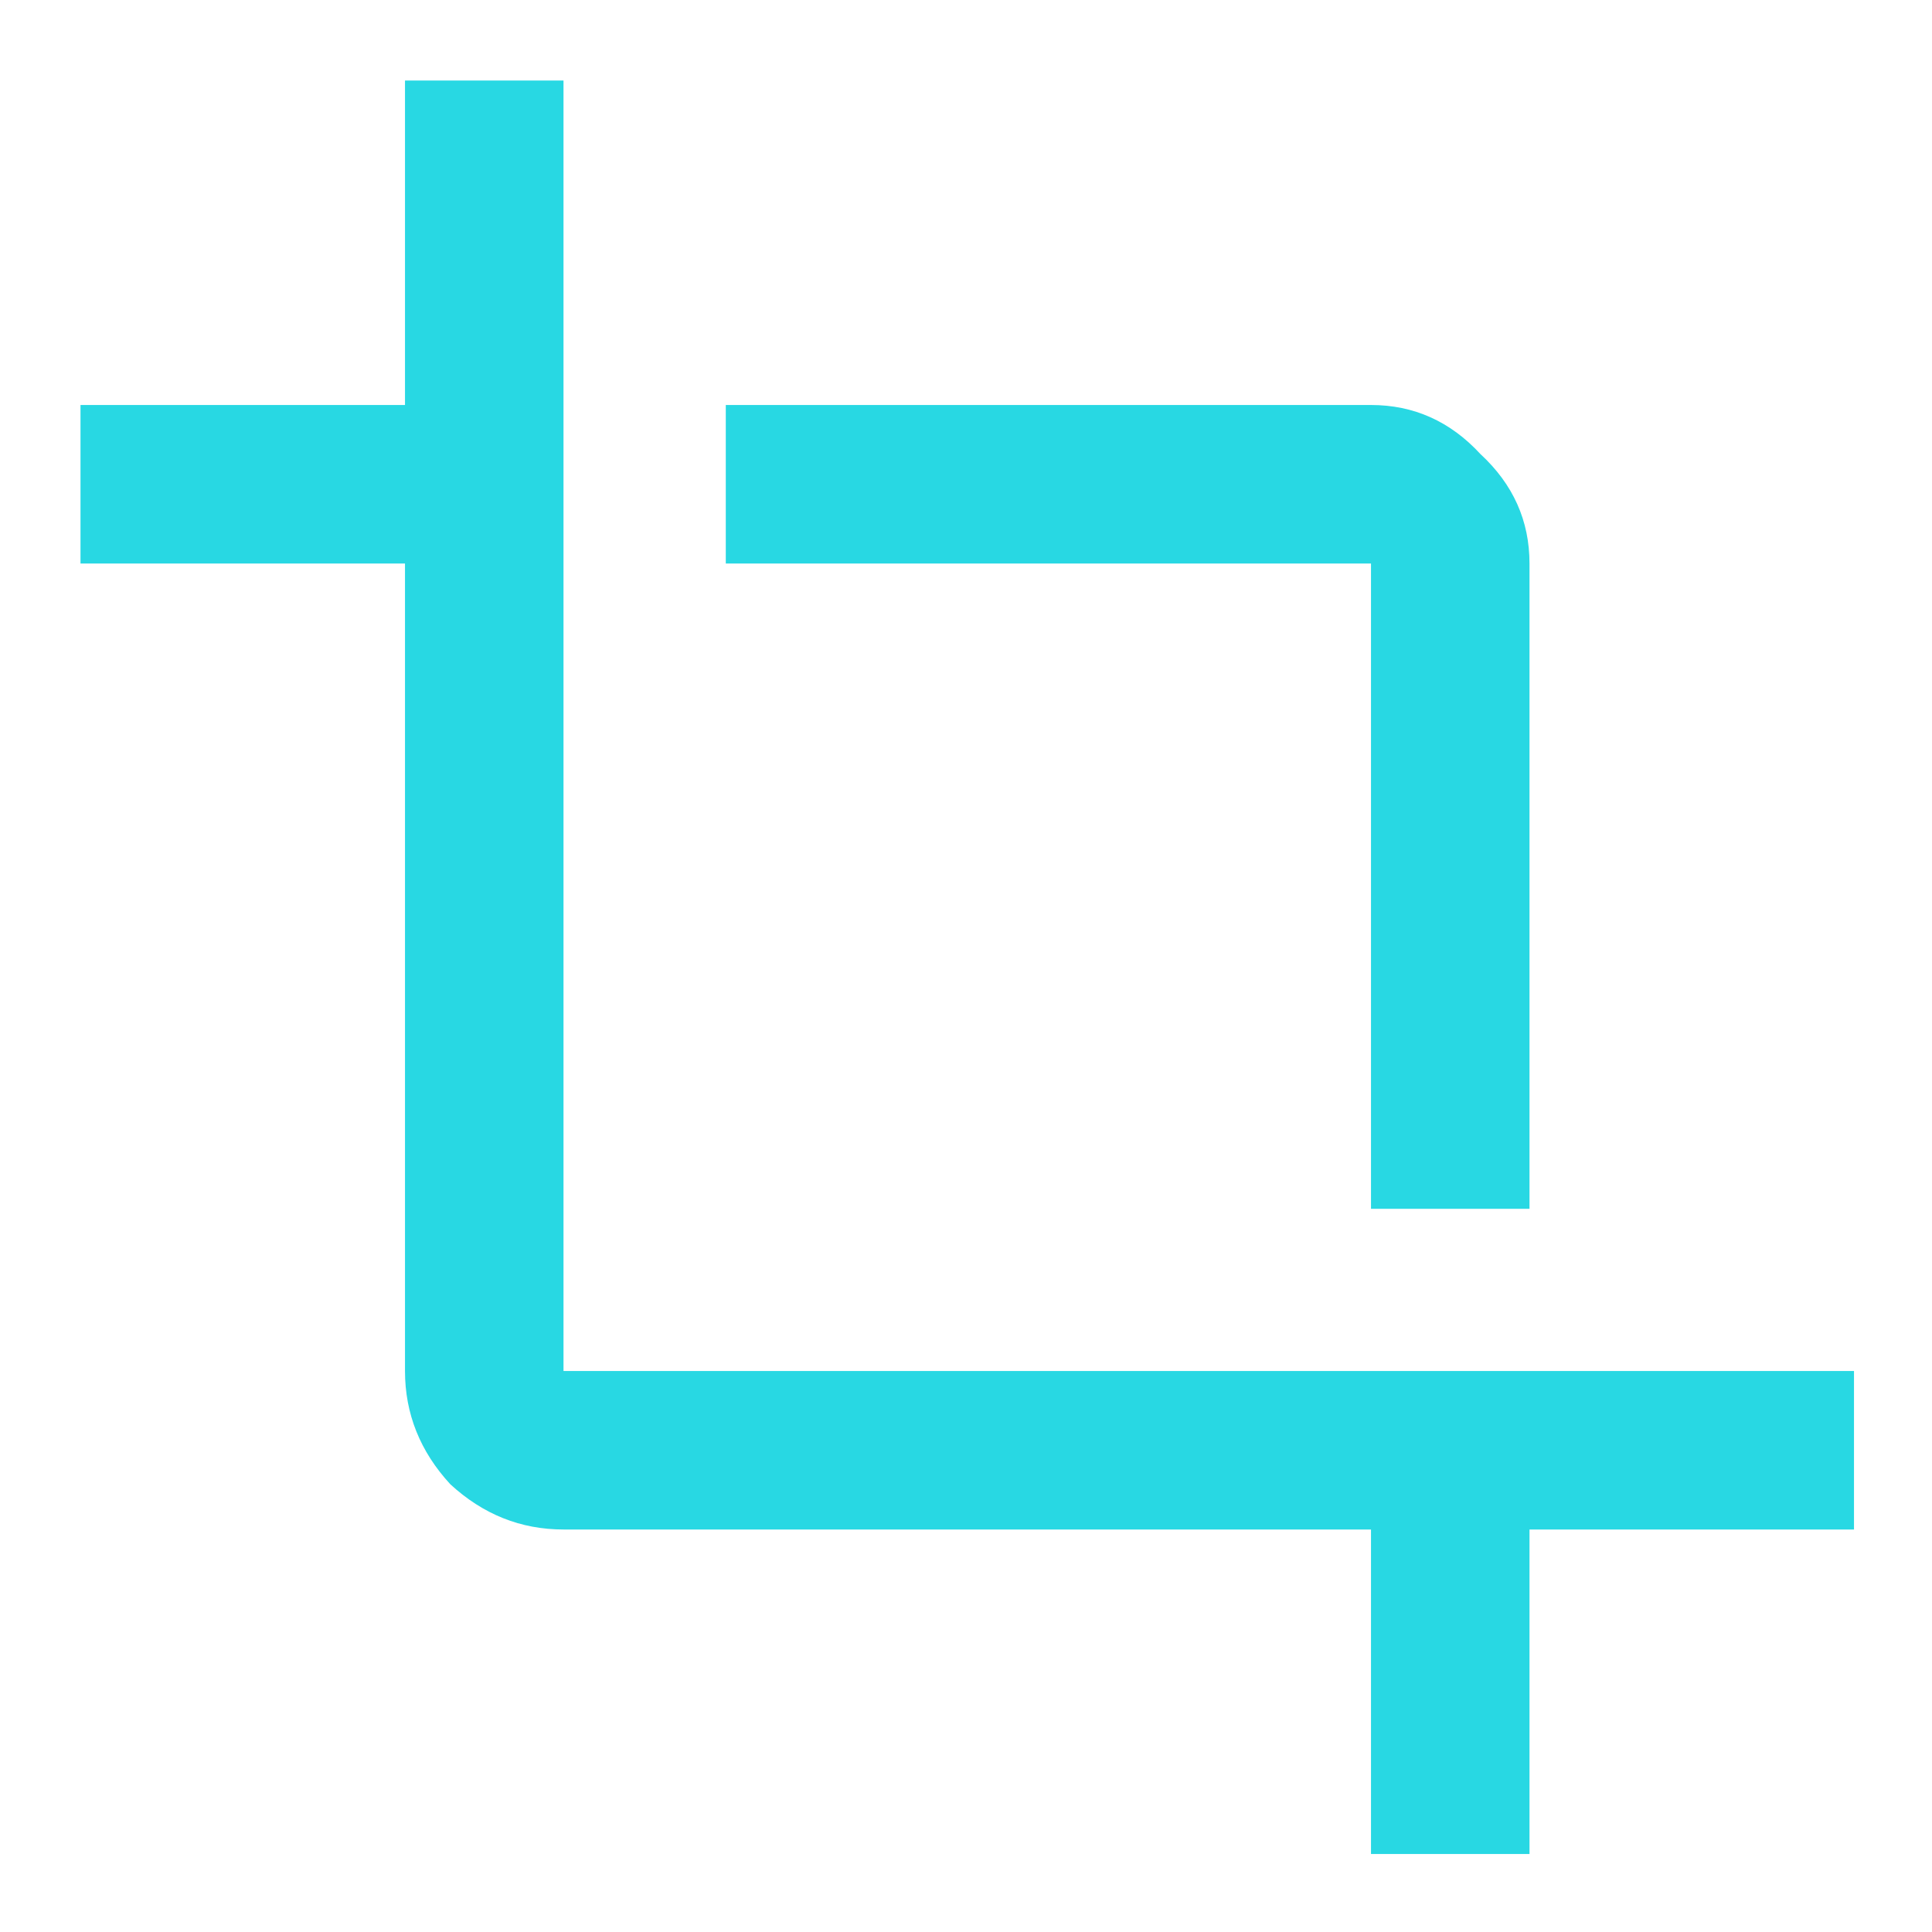 <svg width="24" height="24" viewBox="0 0 24 24" fill="none" xmlns="http://www.w3.org/2000/svg">
<path d="M7 17.031H23.031V19H19V23.031H17.031V19H7C6.469 19 6 18.812 5.594 18.438C5.219 18.031 5.031 17.562 5.031 17.031V7H1V5.031H5.031V1H7V17.031ZM17.031 15.016V7H9.016V5.031H17.031C17.562 5.031 18.016 5.234 18.391 5.641C18.797 6.016 19 6.469 19 7V15.016H17.031Z" fill="#28D8E3"/>
</svg>
